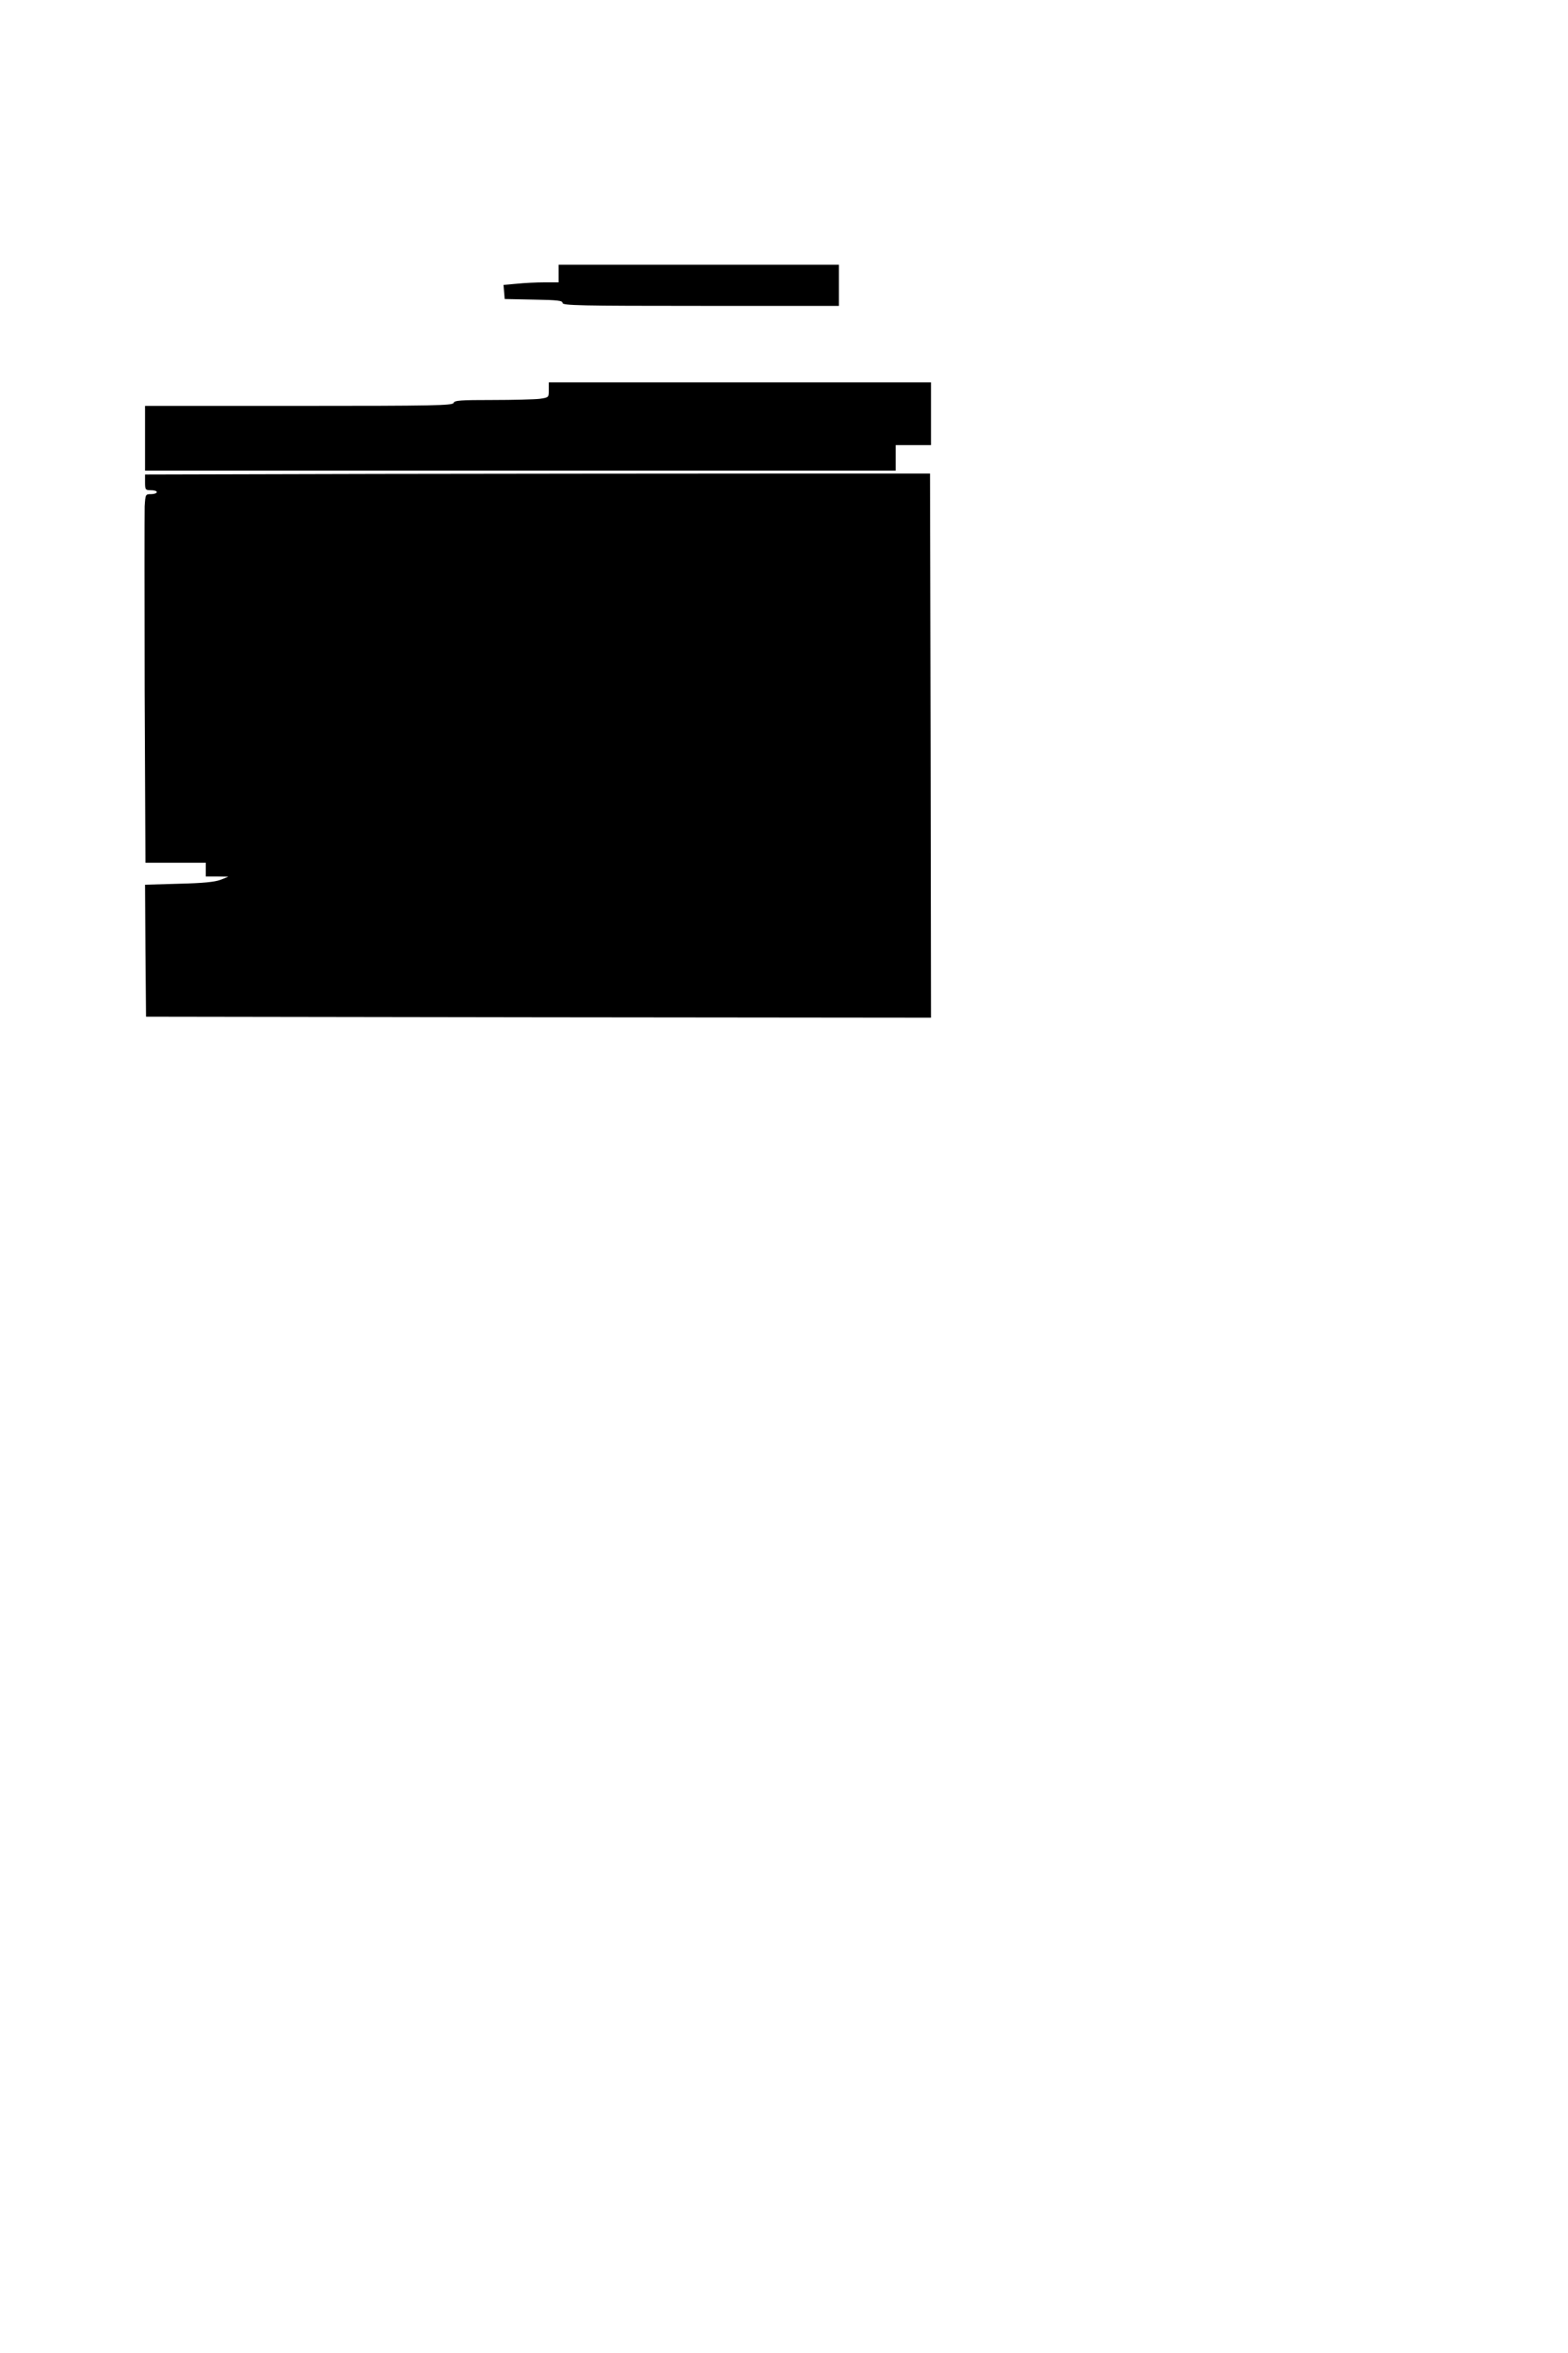<?xml version="1.0" standalone="no"?>
<!DOCTYPE svg PUBLIC "-//W3C//DTD SVG 20010904//EN"
 "http://www.w3.org/TR/2001/REC-SVG-20010904/DTD/svg10.dtd">
<svg version="1.0" xmlns="http://www.w3.org/2000/svg"
 width="800pt" height="1200pt" viewBox="0 0 800 1200"
 preserveAspectRatio="xMidYMid meet">
<g transform="translate(0,1200) scale(0.1,-0.1)"
fill="#000000" stroke="none">
<path d="M2850 10605 l0 -45 -72 0 c-40 0 -104 -3 -141 -7 l-68 -6 3 -36 3
-36 148 -3 c122 -2 147 -5 147 -17 0 -13 91 -15 705 -15 l705 0 0 105 0 105
-715 0 -715 0 0 -45z"/>
<path d="M2800 10011 c0 -38 0 -38 -46 -45 -26 -3 -134 -6 -241 -6 -163 0
-195 -2 -199 -15 -5 -13 -102 -15 -790 -15 l-784 0 0 -165 0 -165 1915 0 1915
0 0 65 0 65 90 0 90 0 0 160 0 160 -975 0 -975 0 0 -39z"/>
<path d="M1933 9583 l-1193 -3 0 -40 c0 -38 2 -40 30 -40 17 0 30 -4 30 -10 0
-5 -13 -10 -29 -10 -29 0 -29 -1 -33 -62 -1 -35 -1 -458 0 -940 l4 -878 154 0
154 0 0 -35 0 -35 58 0 57 -1 -40 -16 c-29 -11 -88 -17 -213 -20 l-172 -5 2
-336 3 -337 2003 -3 2002 -2 -2 1387 -3 1388 -810 0 c-445 0 -1347 -1 -2002
-2z"/>
</g>
</svg>

